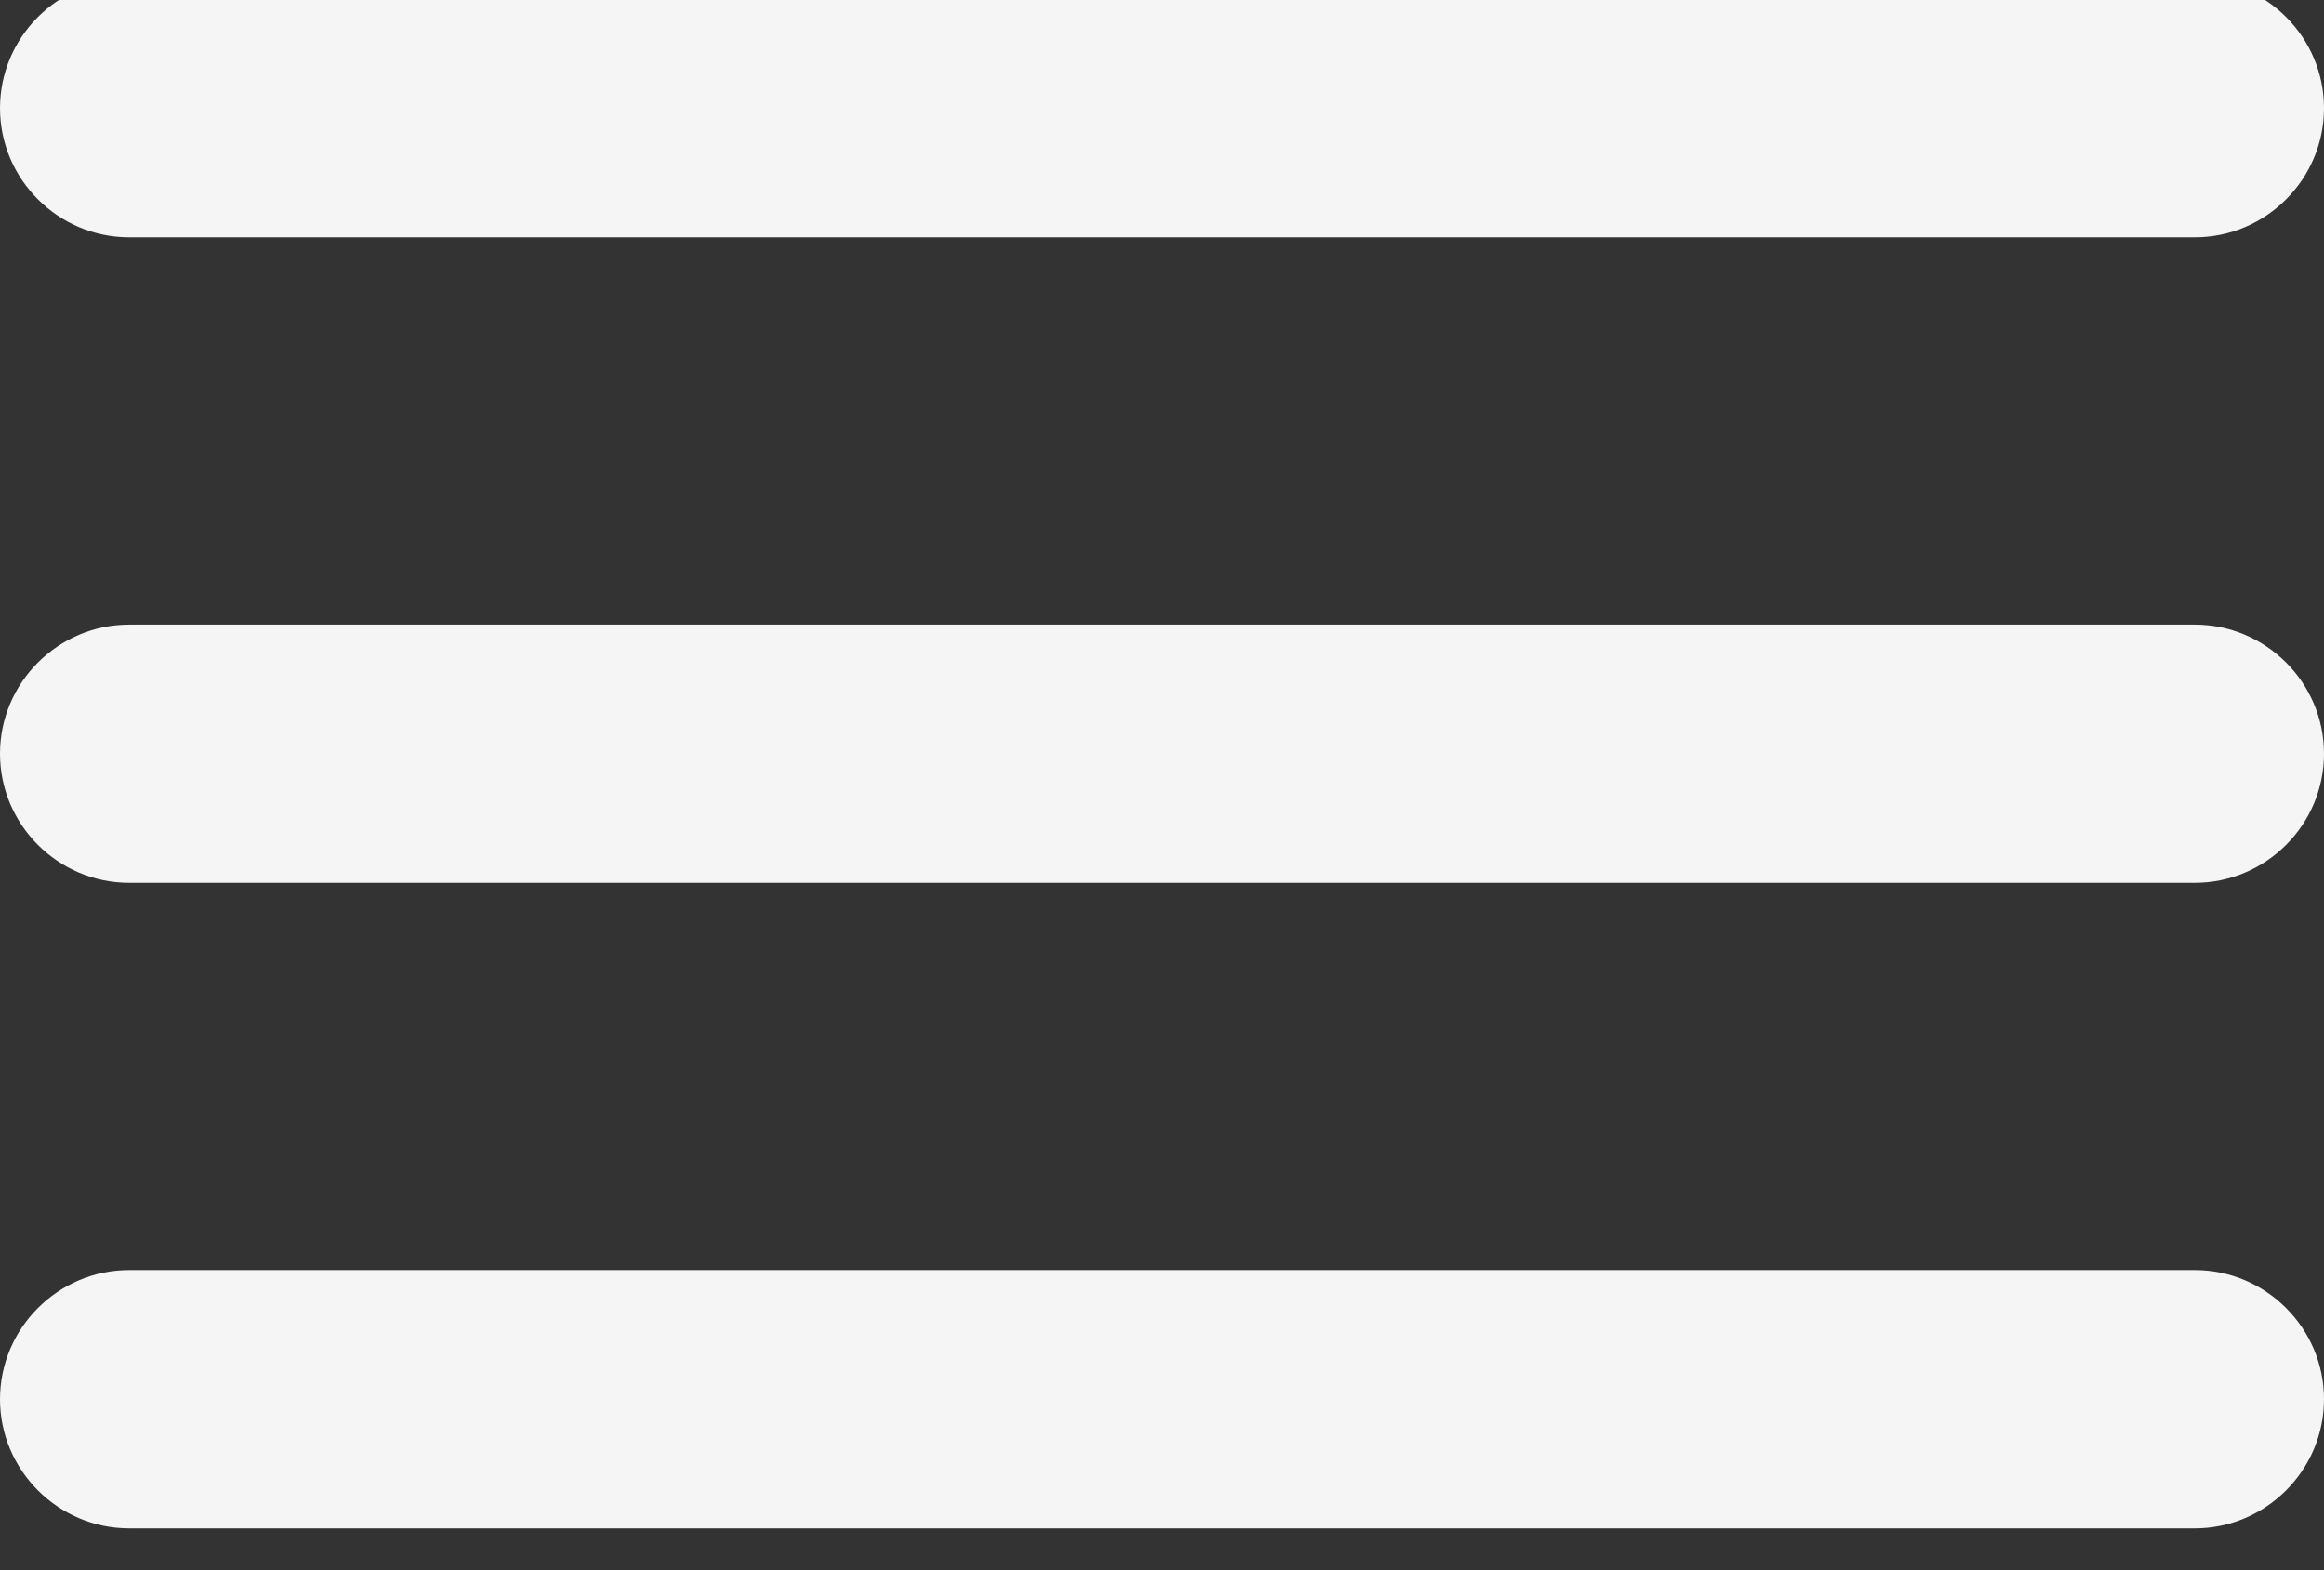 <svg width="37" height="25" viewBox="0 0 37 25" fill="none" xmlns="http://www.w3.org/2000/svg" xmlns:xlink="http://www.w3.org/1999/xlink">
	<rect x="0" y="0" width="37" height="25" fill="#333333" stroke="none"/>
	<desc>
			Created with Pixso.
	</desc>
	<defs/>
	<path id="icon/navigation/menu_24px" d="M2.056 3.778C0.925 3.778 0 2.853 0 1.722C0 0.592 0.925 -0.333 2.056 -0.333L34.944 -0.333C36.075 -0.333 37 0.592 37 1.722C37 2.853 36.075 3.778 34.944 3.778L2.056 3.778ZM2.056 14.056L34.944 14.056C36.075 14.056 37 13.131 37 12C37 10.87 36.075 9.945 34.944 9.945L2.056 9.945C0.925 9.945 0 10.87 0 12C0 13.131 0.925 14.056 2.056 14.056ZM2.056 24.334L34.944 24.334C36.075 24.334 37 23.408 37 22.278C37 21.147 36.075 20.222 34.944 20.222L2.056 20.222C0.925 20.222 0 21.147 0 22.278C0 23.408 0.925 24.334 2.056 24.334Z" clip-rule="evenodd" fill="#F5F5F5" fill-opacity="1" fill-rule="evenodd"/>
</svg>
